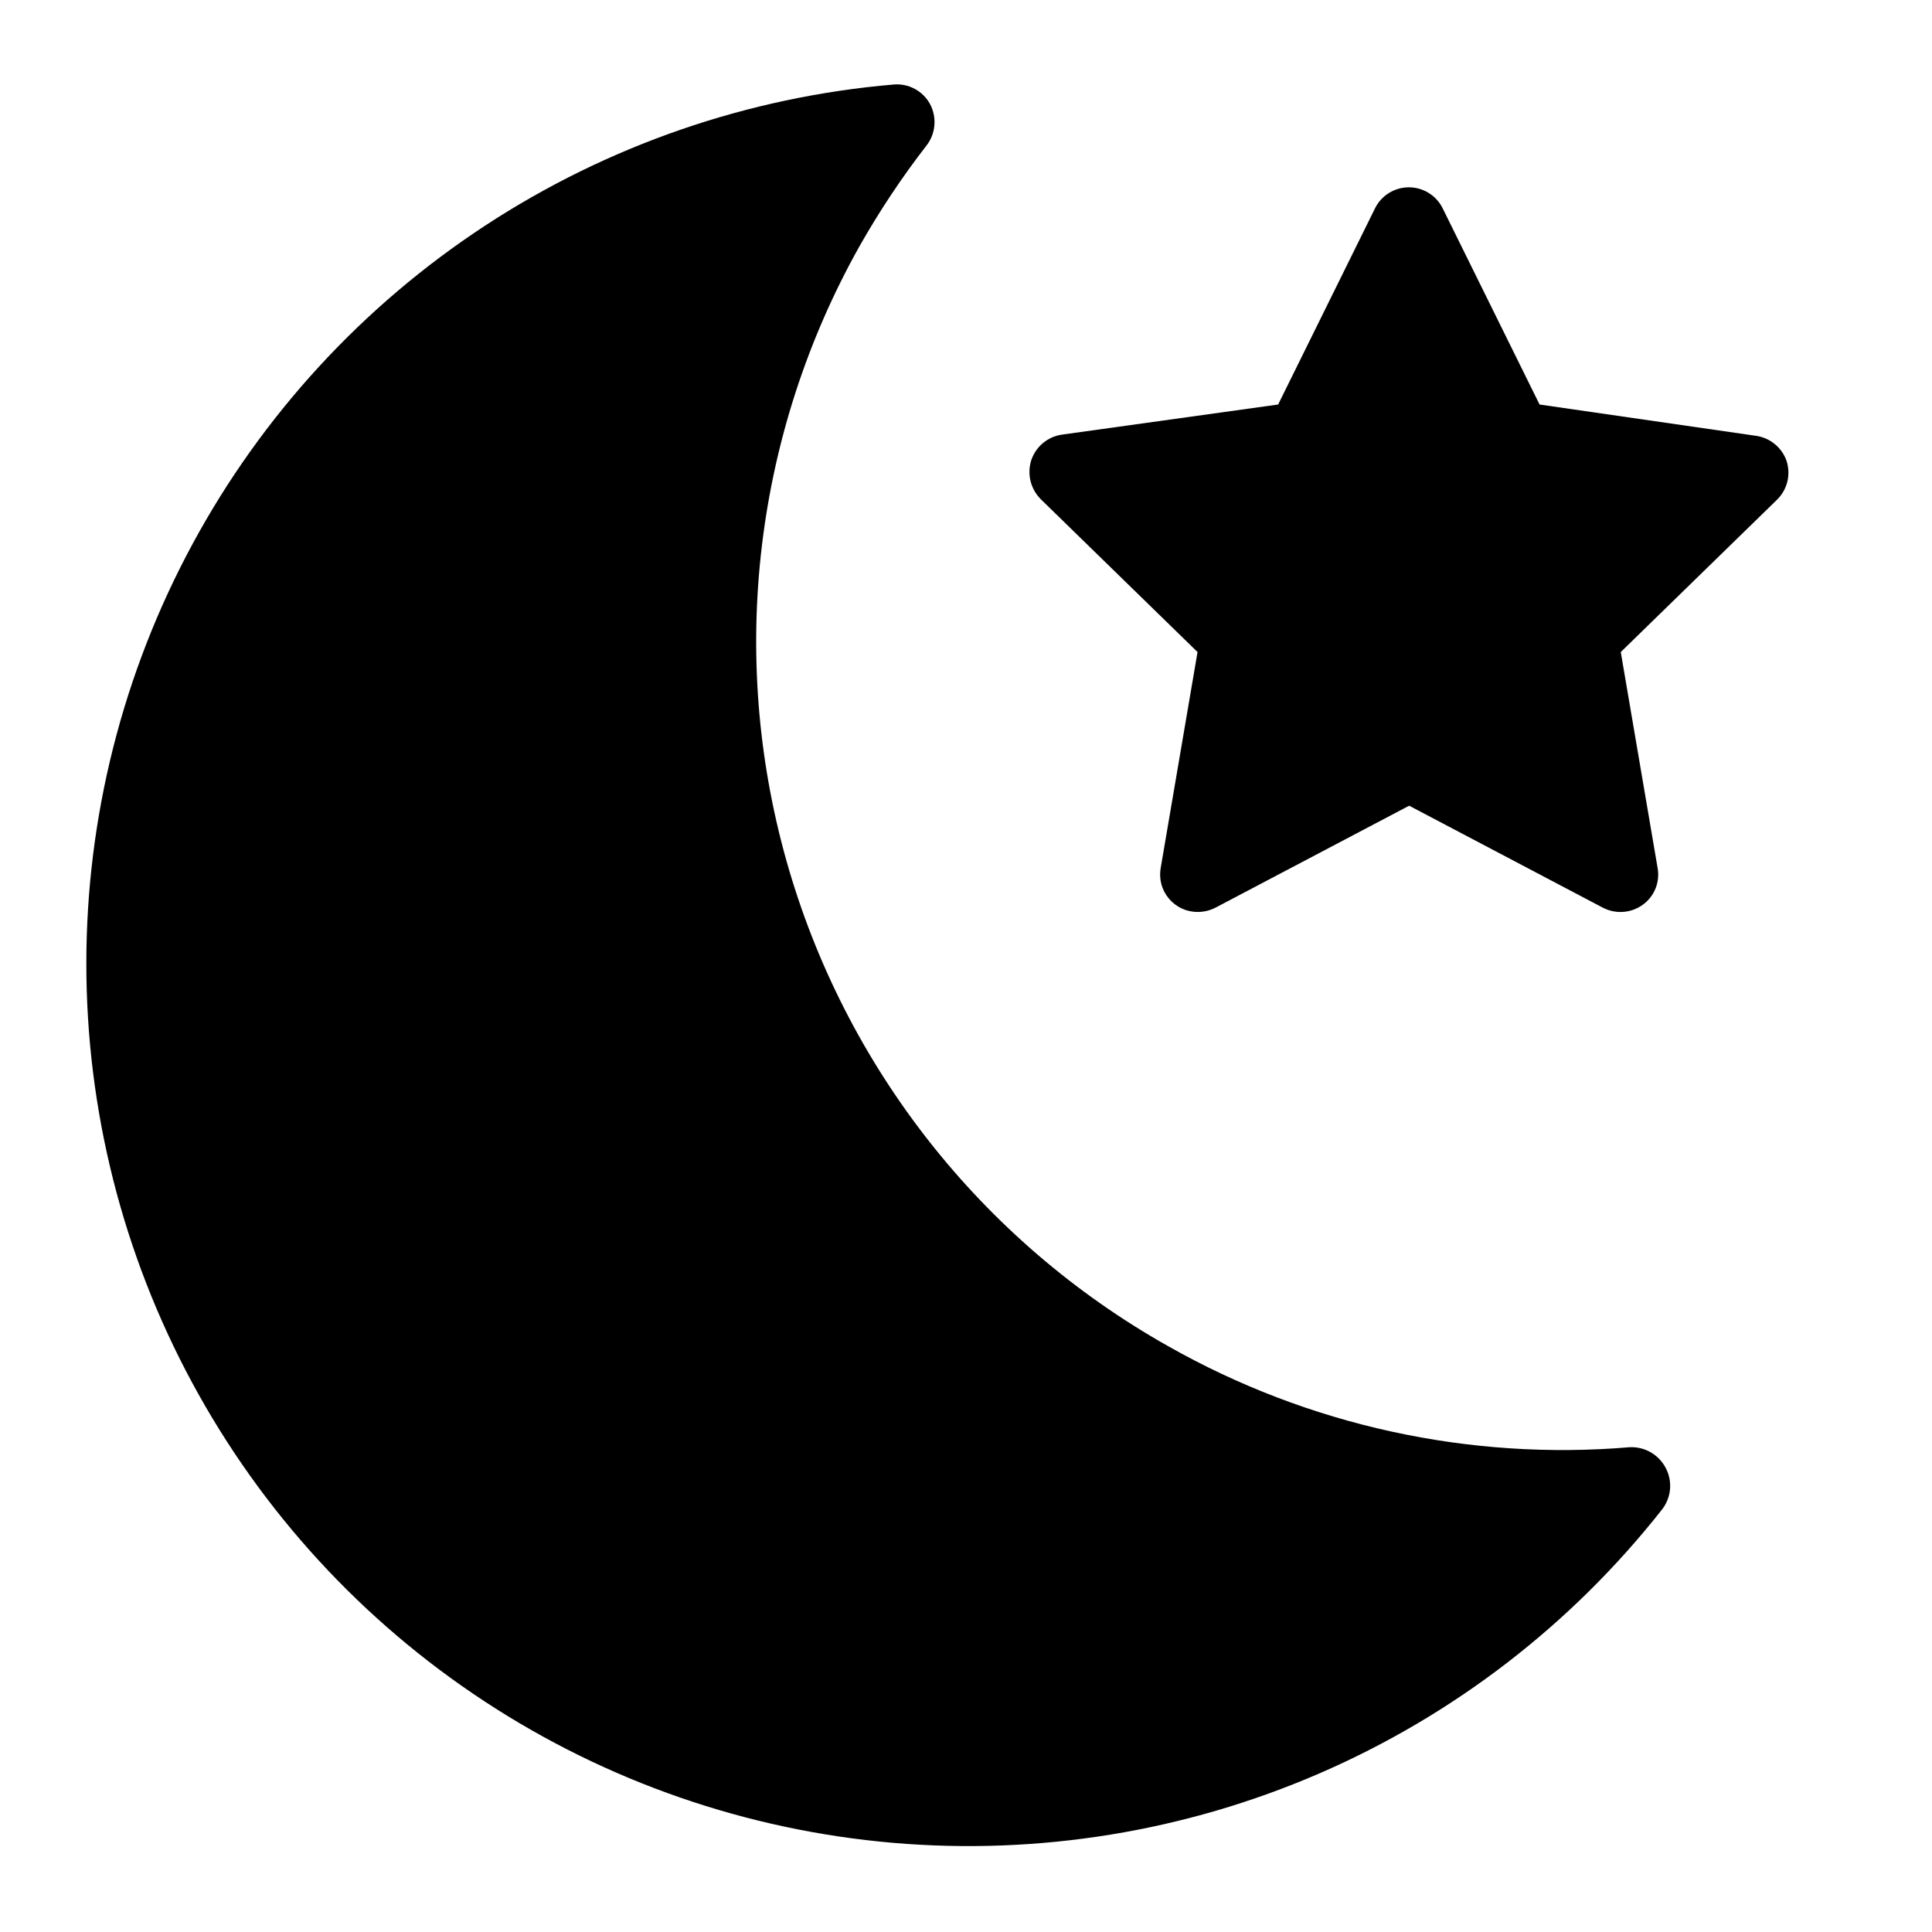 <?xml version="1.0" encoding="UTF-8" standalone="no"?> <svg width="64" height="64" viewBox="0 0 64 64" fill="none" xmlns="http://www.w3.org/2000/svg">
<path d="M54 47.94C48.676 48.391 43.339 47.224 38.69 44.59C32.509 41.109 27.962 35.319 26.045 28.489C24.129 21.659 25.001 14.348 28.47 8.16C29.132 6.991 29.877 5.871 30.7 4.81C30.846 4.617 30.934 4.387 30.953 4.146C30.973 3.905 30.923 3.664 30.81 3.45C30.694 3.235 30.517 3.059 30.302 2.944C30.087 2.828 29.843 2.778 29.6 2.8C24.77 3.213 20.117 4.821 16.063 7.479C12.008 10.137 8.679 13.762 6.374 18.028C4.069 22.293 2.861 27.065 2.86 31.913C2.858 36.761 4.062 41.534 6.364 45.801C8.665 50.068 11.992 53.695 16.045 56.356C20.097 59.018 24.748 60.629 29.578 61.046C34.408 61.462 39.267 60.671 43.715 58.743C48.163 56.814 52.062 53.81 55.06 50C55.209 49.807 55.3 49.576 55.322 49.333C55.343 49.09 55.294 48.846 55.18 48.63C55.069 48.415 54.899 48.236 54.69 48.114C54.481 47.992 54.242 47.932 54 47.94Z" fill="black"/>
<path d="M59.19 15.29C59.117 15.07 58.986 14.874 58.809 14.725C58.633 14.575 58.419 14.476 58.19 14.44L51 13.4L47.79 6.9C47.687 6.691 47.527 6.516 47.329 6.393C47.131 6.27 46.903 6.205 46.67 6.205C46.437 6.205 46.209 6.27 46.011 6.393C45.813 6.516 45.653 6.691 45.55 6.9L42.34 13.4L35.16 14.4C34.931 14.436 34.717 14.535 34.541 14.684C34.364 14.835 34.233 15.03 34.16 15.25C34.09 15.474 34.083 15.712 34.139 15.94C34.196 16.167 34.314 16.375 34.48 16.54L39.67 21.6L38.45 28.75C38.418 28.929 38.425 29.114 38.472 29.29C38.519 29.466 38.605 29.63 38.722 29.769C38.84 29.908 38.986 30.02 39.152 30.096C39.317 30.173 39.498 30.211 39.68 30.21C39.882 30.209 40.08 30.161 40.26 30.07L46.68 26.69L53.1 30.07C53.308 30.177 53.541 30.225 53.774 30.207C54.007 30.19 54.231 30.108 54.42 29.97C54.609 29.834 54.755 29.647 54.842 29.431C54.928 29.215 54.952 28.979 54.91 28.75L53.69 21.6L58.88 16.54C59.039 16.379 59.152 16.178 59.207 15.958C59.261 15.738 59.255 15.507 59.19 15.29V15.29Z" fill="black"/>
</svg>
